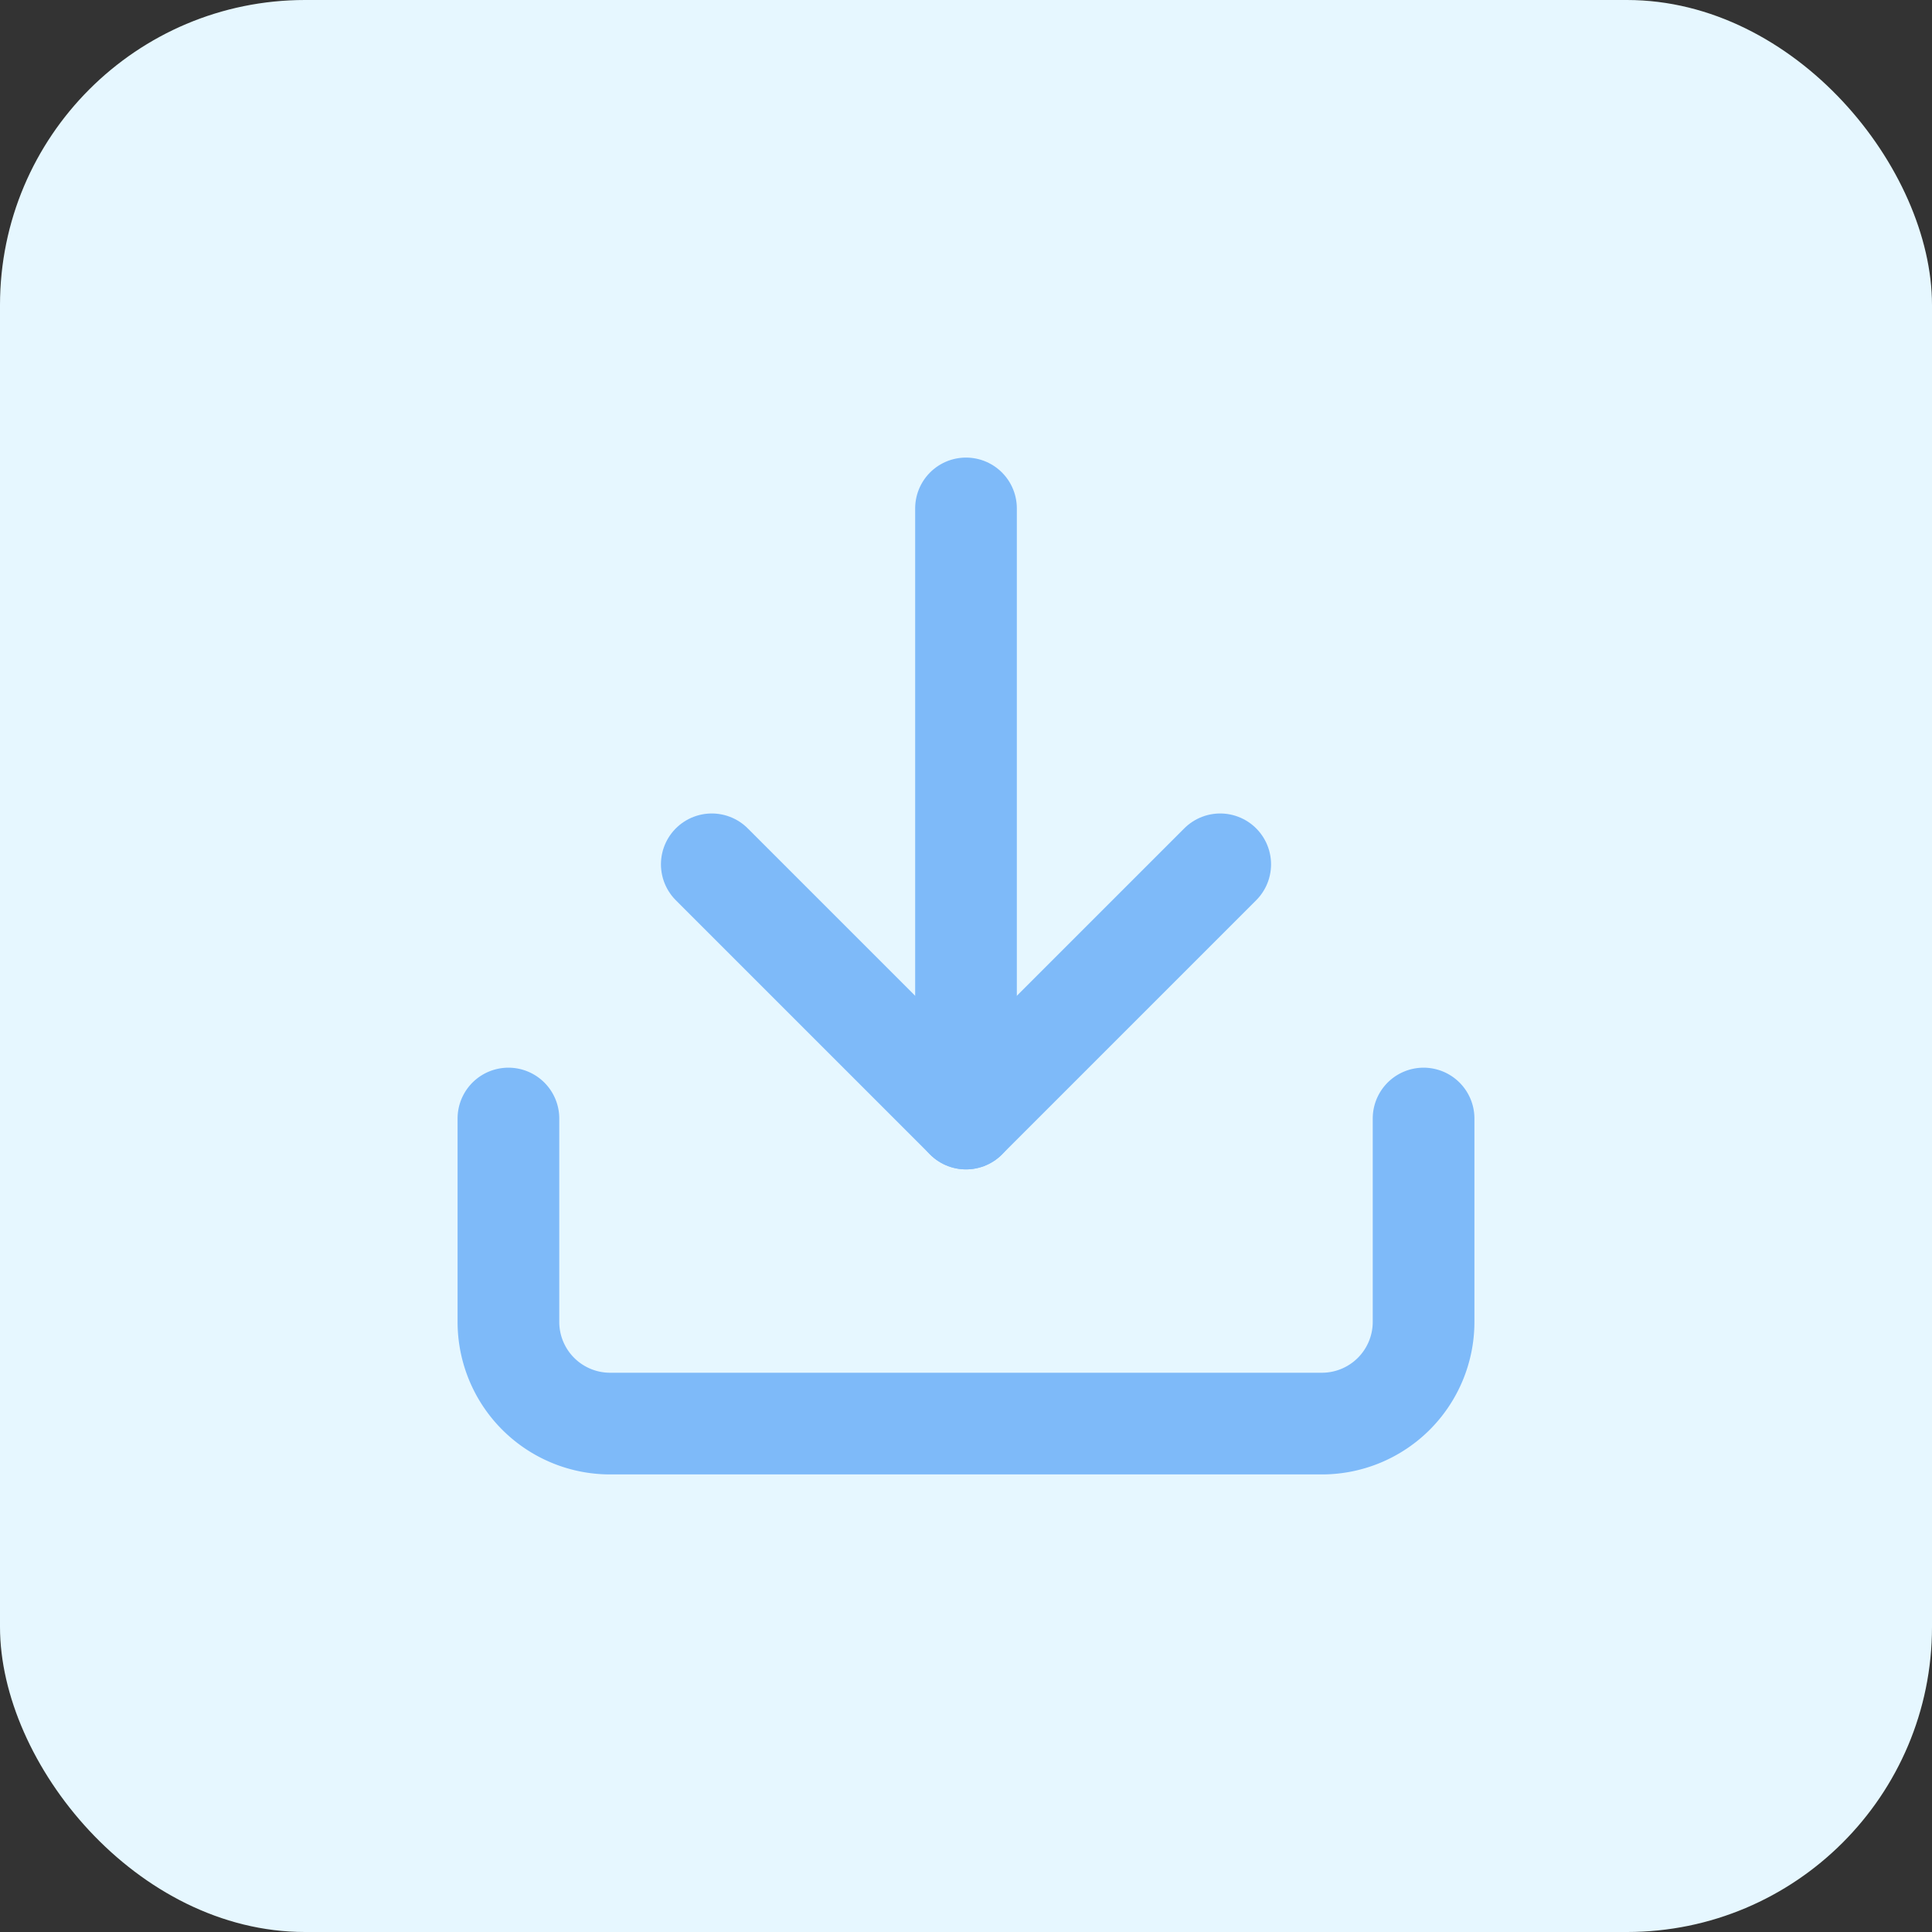 <svg xmlns="http://www.w3.org/2000/svg" viewBox="0 0 38 38"><rect x="0" y="0" width="38" height="38" fill="#333333" stroke="none"/><defs><style>.cls-1{fill:#e6f7ff;}.cls-2{fill:none;stroke:#7ebaf9;stroke-linecap:round;stroke-linejoin:round;stroke-width:2px;}</style></defs><title>Ресурс 44</title><g id="Слой_2" data-name="Слой 2"><g id="Capa_1" data-name="Capa 1"><rect class="cls-1" width="38" height="38" rx="6" ry="6"/><path class="cls-2" d="M28,22v4a2,2,0,0,1-2,2H12a2,2,0,0,1-2-2V22"/><polyline class="cls-2" points="14 17 19 22 24 17"/><line class="cls-2" x1="19" y1="22" x2="19" y2="10"/></g></g></svg>